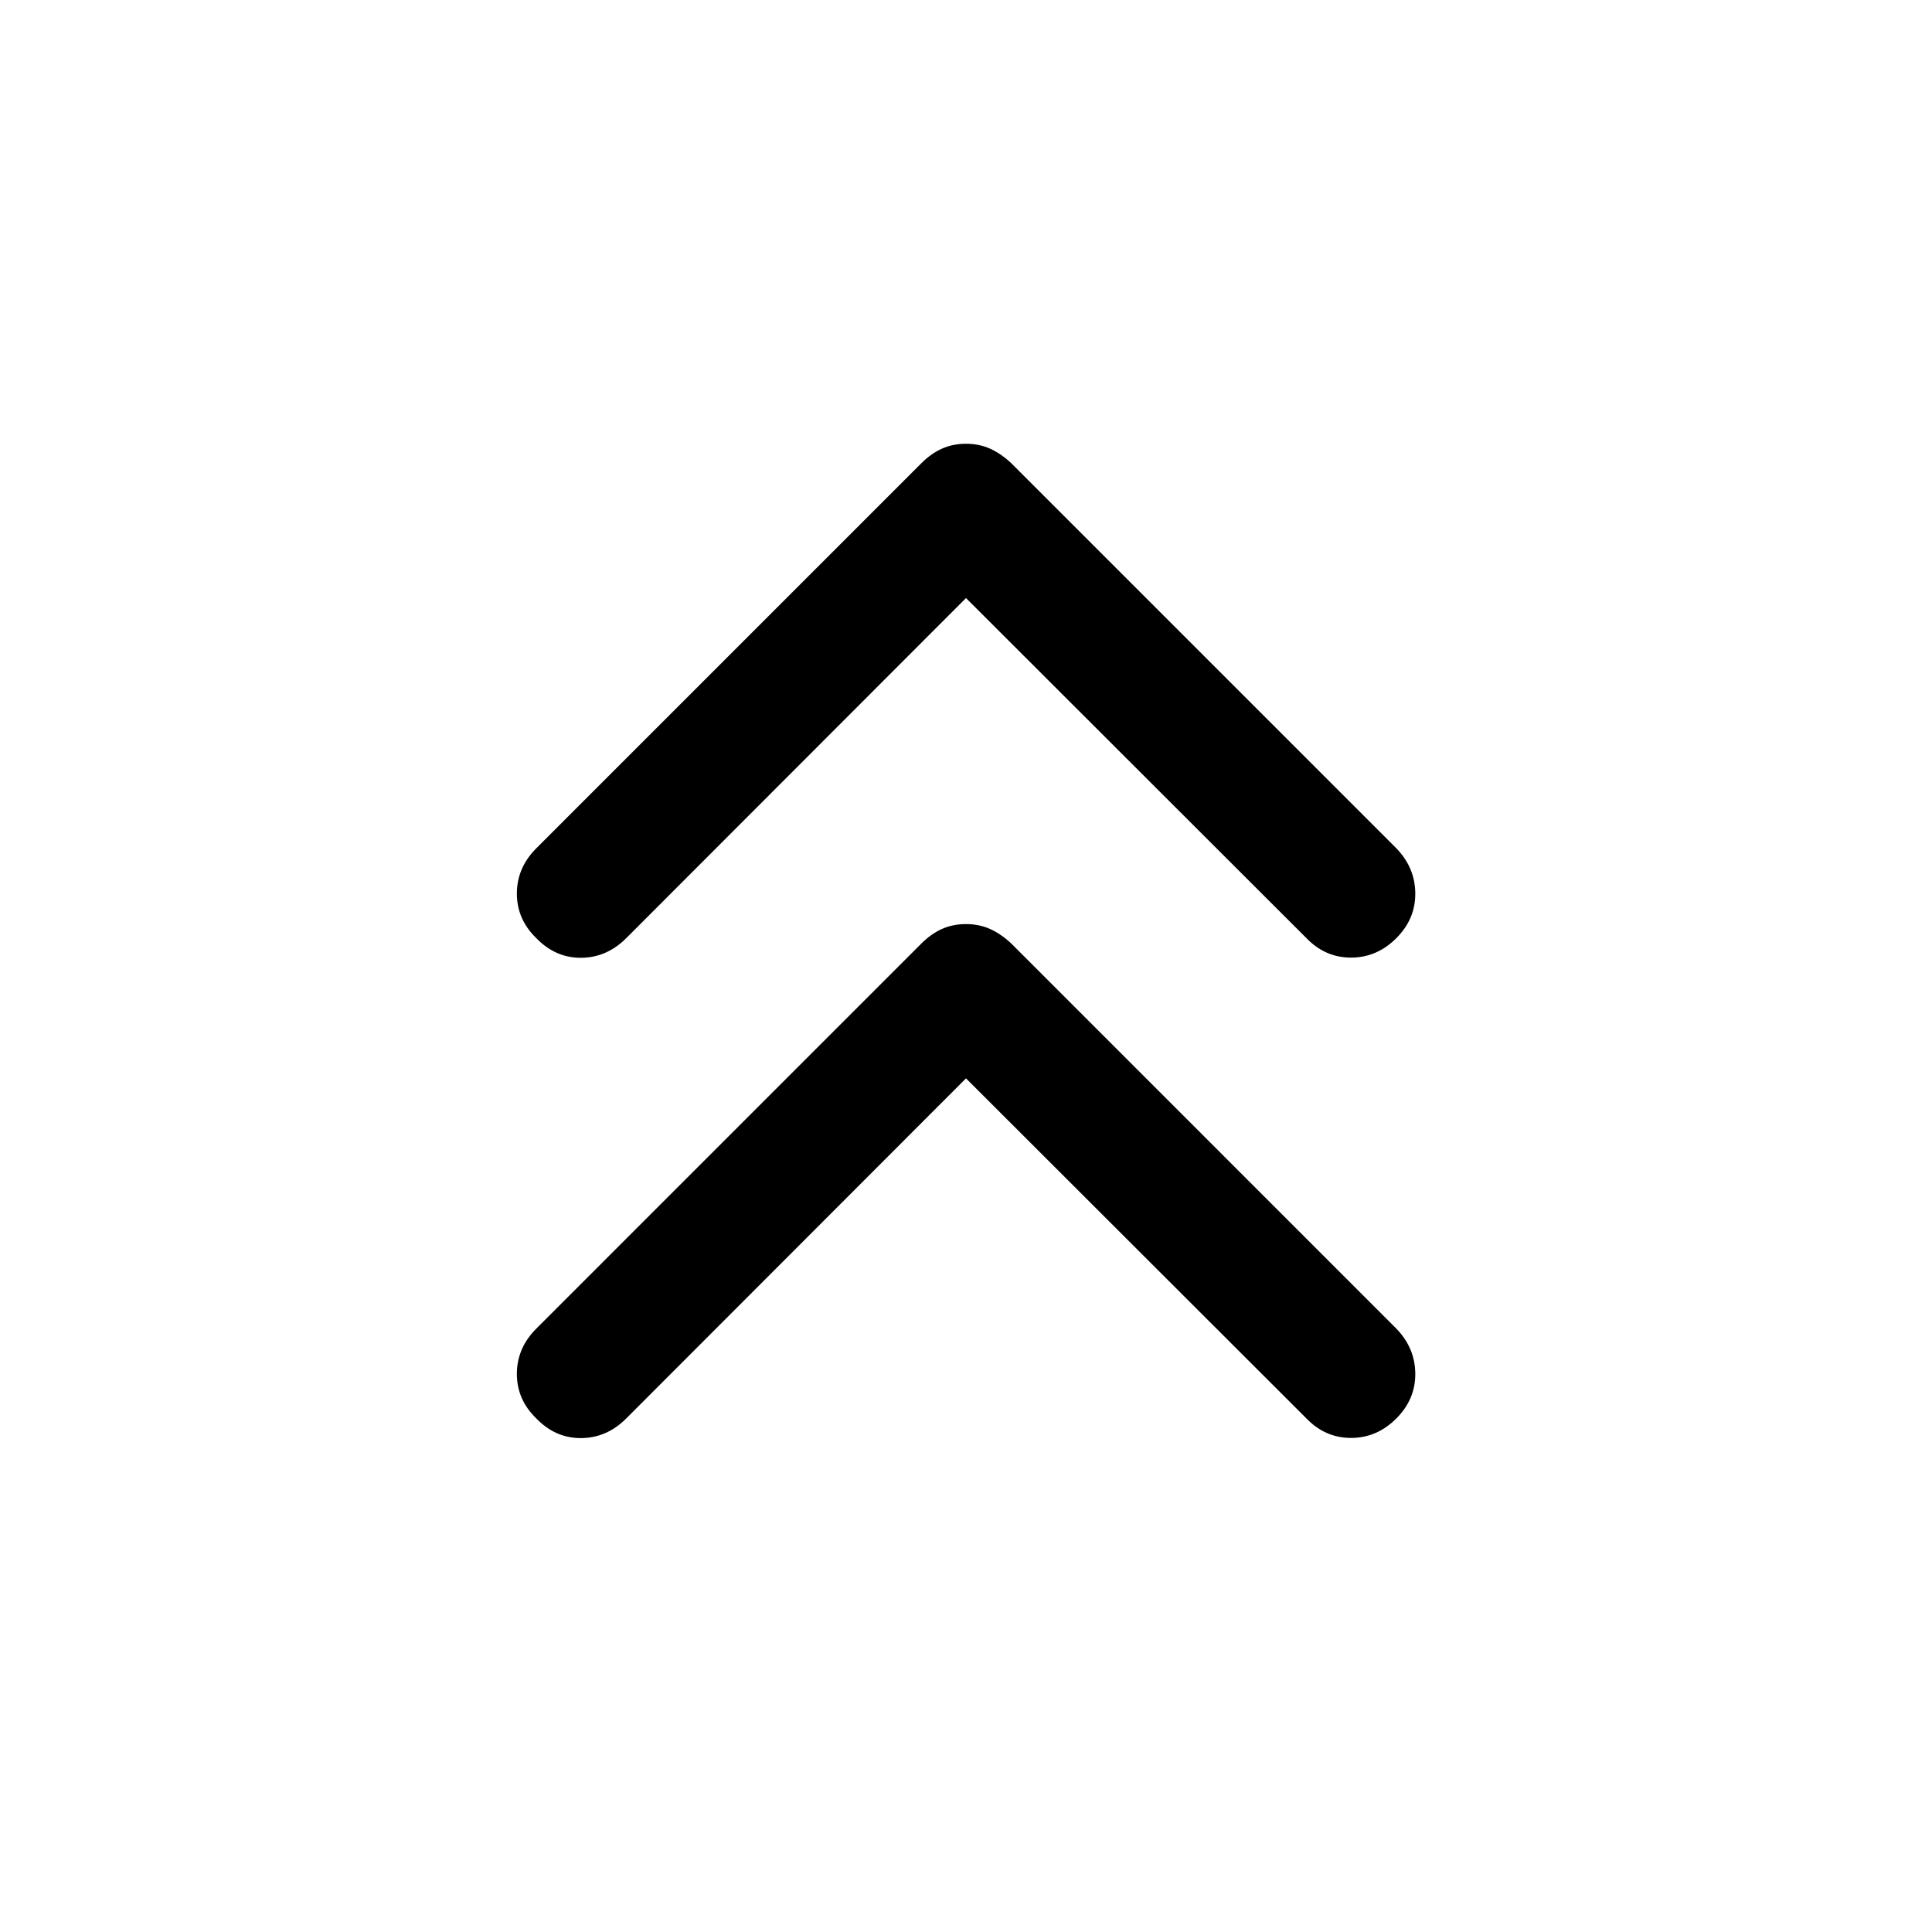 <svg xmlns="http://www.w3.org/2000/svg" height="40" viewBox="0 -960 960 960" width="40"><path d="m480-424.17-168.83 169q-9.67 9.67-22.42 9.75-12.75.09-22.25-9.75-9.67-9.33-9.67-22.16 0-12.84 9.67-22.5l191.33-191.34q4.84-4.83 10.25-7.25 5.42-2.41 11.92-2.41t11.92 2.41q5.41 2.42 10.58 7.25l191.33 191.34q9.34 9.66 9.42 22.41.08 12.75-9.42 22.25-9.66 9.67-22.5 9.67-12.83 0-22.16-9.67L480-424.17Zm0-238.66-168.83 169q-9.67 9.66-22.42 9.75-12.75.08-22.25-9.75-9.67-9.34-9.67-22.17 0-12.83 9.67-22.5l191.33-191.33q4.84-4.84 10.25-7.25 5.42-2.42 11.92-2.42t11.92 2.42q5.41 2.41 10.58 7.25L693.83-538.5q9.34 9.67 9.42 22.42.08 12.75-9.42 22.25-9.66 9.66-22.5 9.66-12.83 0-22.16-9.66L480-662.83Z"/></svg>